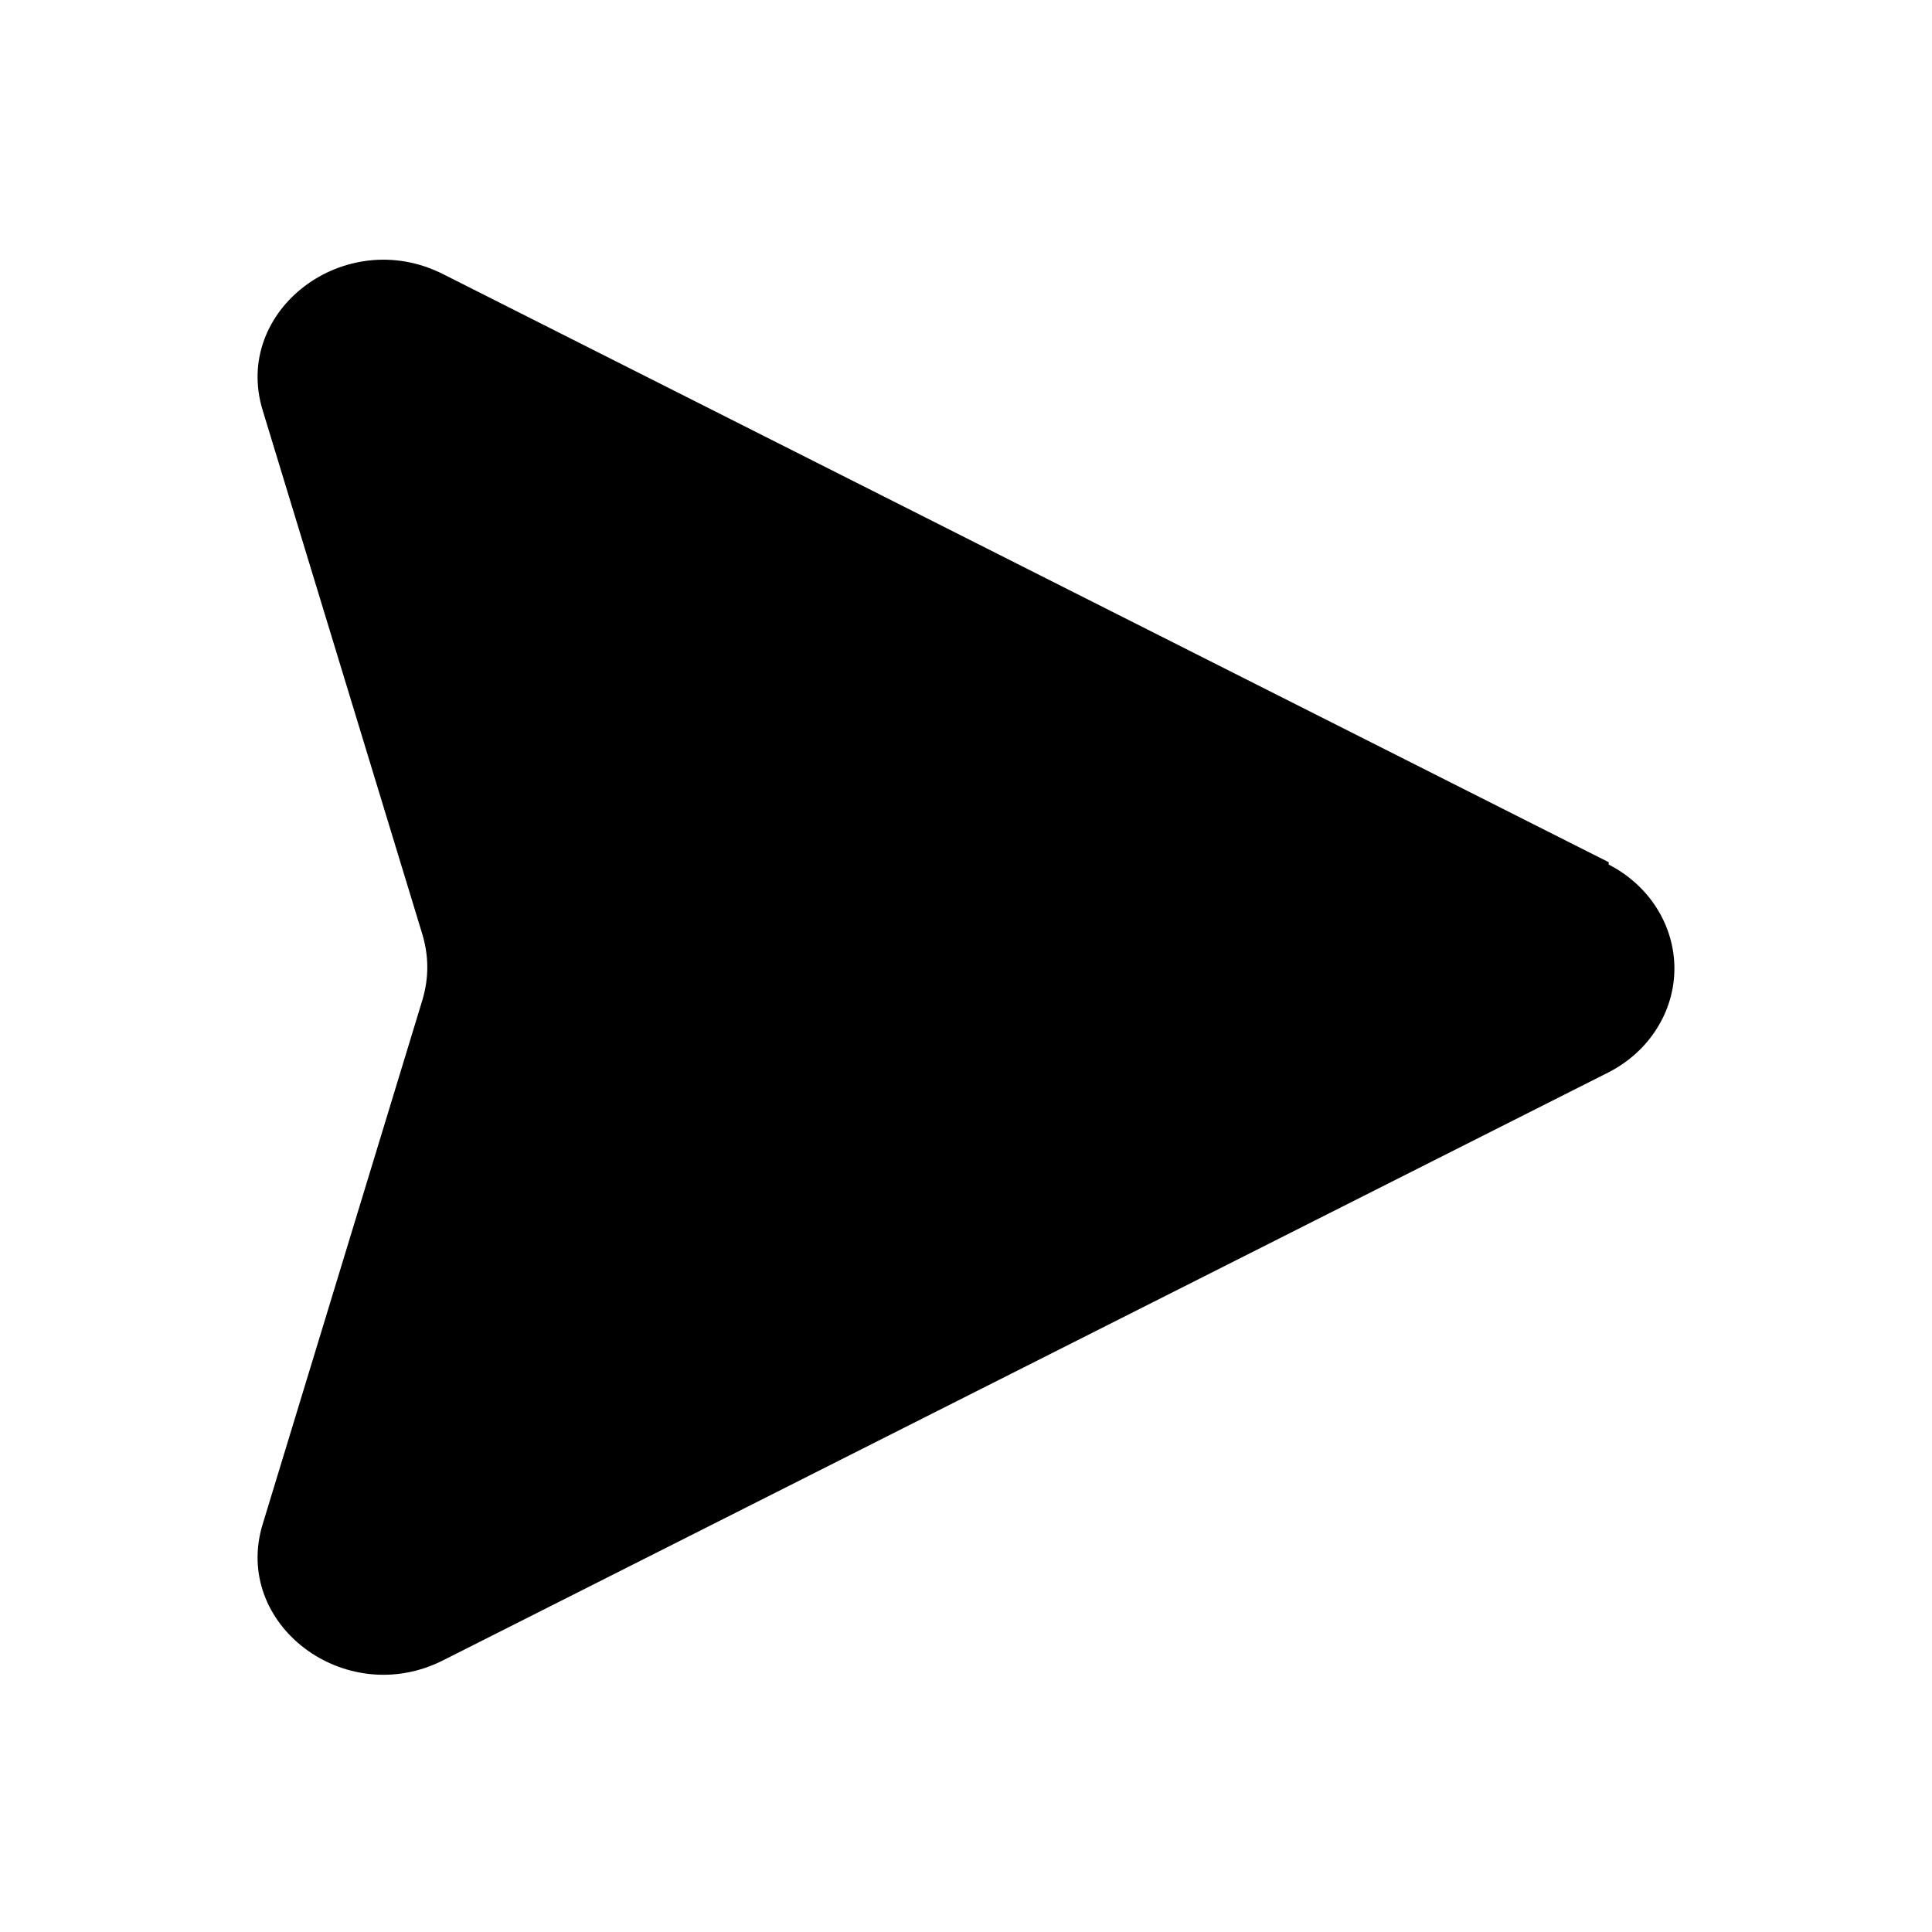 <svg width="18" height="18" viewBox="0 0 18 18" fill="none" xmlns="http://www.w3.org/2000/svg">
<path d="M14.988 8.033L4.128 2.554C3.216 2.093 2.16 2.891 2.448 3.825L3.936 8.708C3.996 8.91 3.996 9.113 3.936 9.315L2.448 14.198C2.16 15.132 3.216 15.93 4.128 15.469L14.988 9.99C15.173 9.895 15.328 9.755 15.435 9.585C15.543 9.415 15.6 9.221 15.6 9.023C15.6 8.825 15.543 8.631 15.435 8.46C15.328 8.29 15.173 8.15 14.988 8.055V8.033Z" fill="currentColor"/>
</svg>
